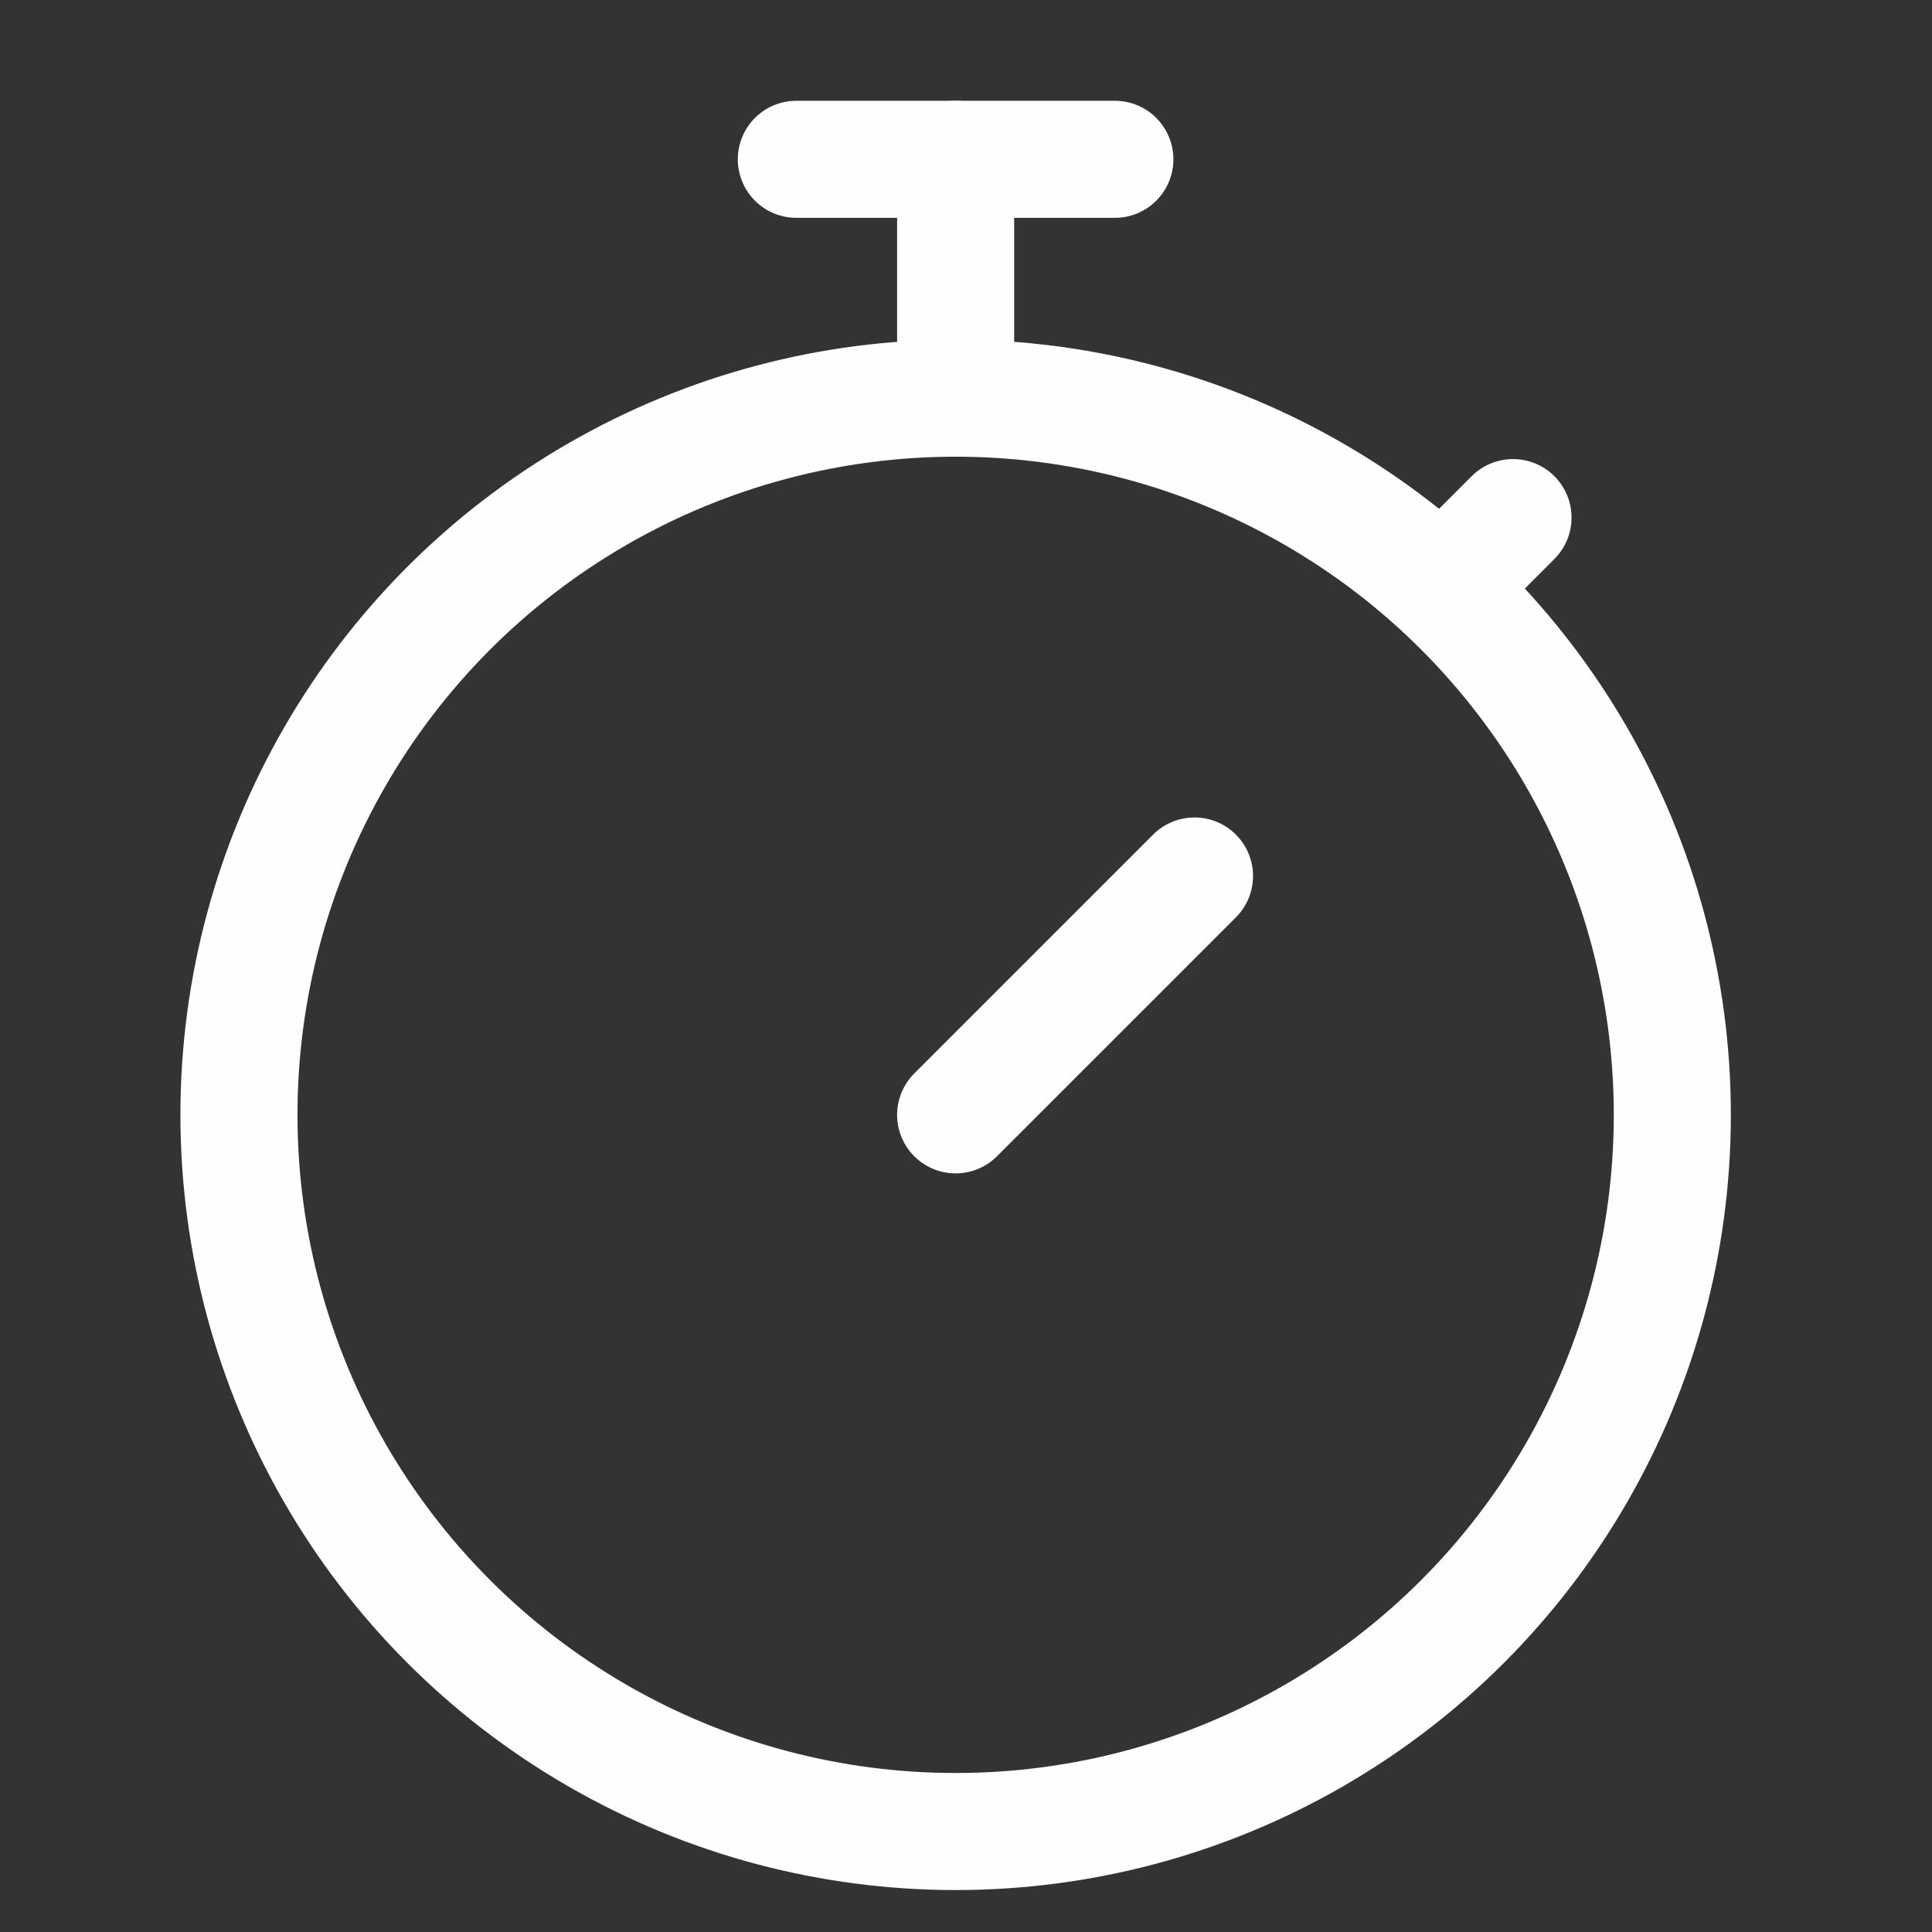 <svg width="22" height="22" viewBox="0 0 22 22" fill="none" xmlns="http://www.w3.org/2000/svg">
<rect x="0" y="0" width="22" height="22" fill="#333333" stroke="none"/>
<circle cx="10.882" cy="12.695" r="8.161" stroke="#FEFEFE" stroke-width="1.333"/>
<path d="M9.068 1.814H12.695" stroke="#FEFEFE" stroke-width="1.333" stroke-linecap="round"/>
<path d="M10.882 1.814L10.882 4.534" stroke="#FEFEFE" stroke-width="1.333" stroke-linecap="round"/>
<path d="M10.882 12.695L13.602 9.975" stroke="#FEFEFE" stroke-width="1.333" stroke-linecap="round"/>
<path d="M16.776 6.348L17.229 5.894" stroke="#FEFEFE" stroke-width="1.333" stroke-linecap="round"/>
</svg>
